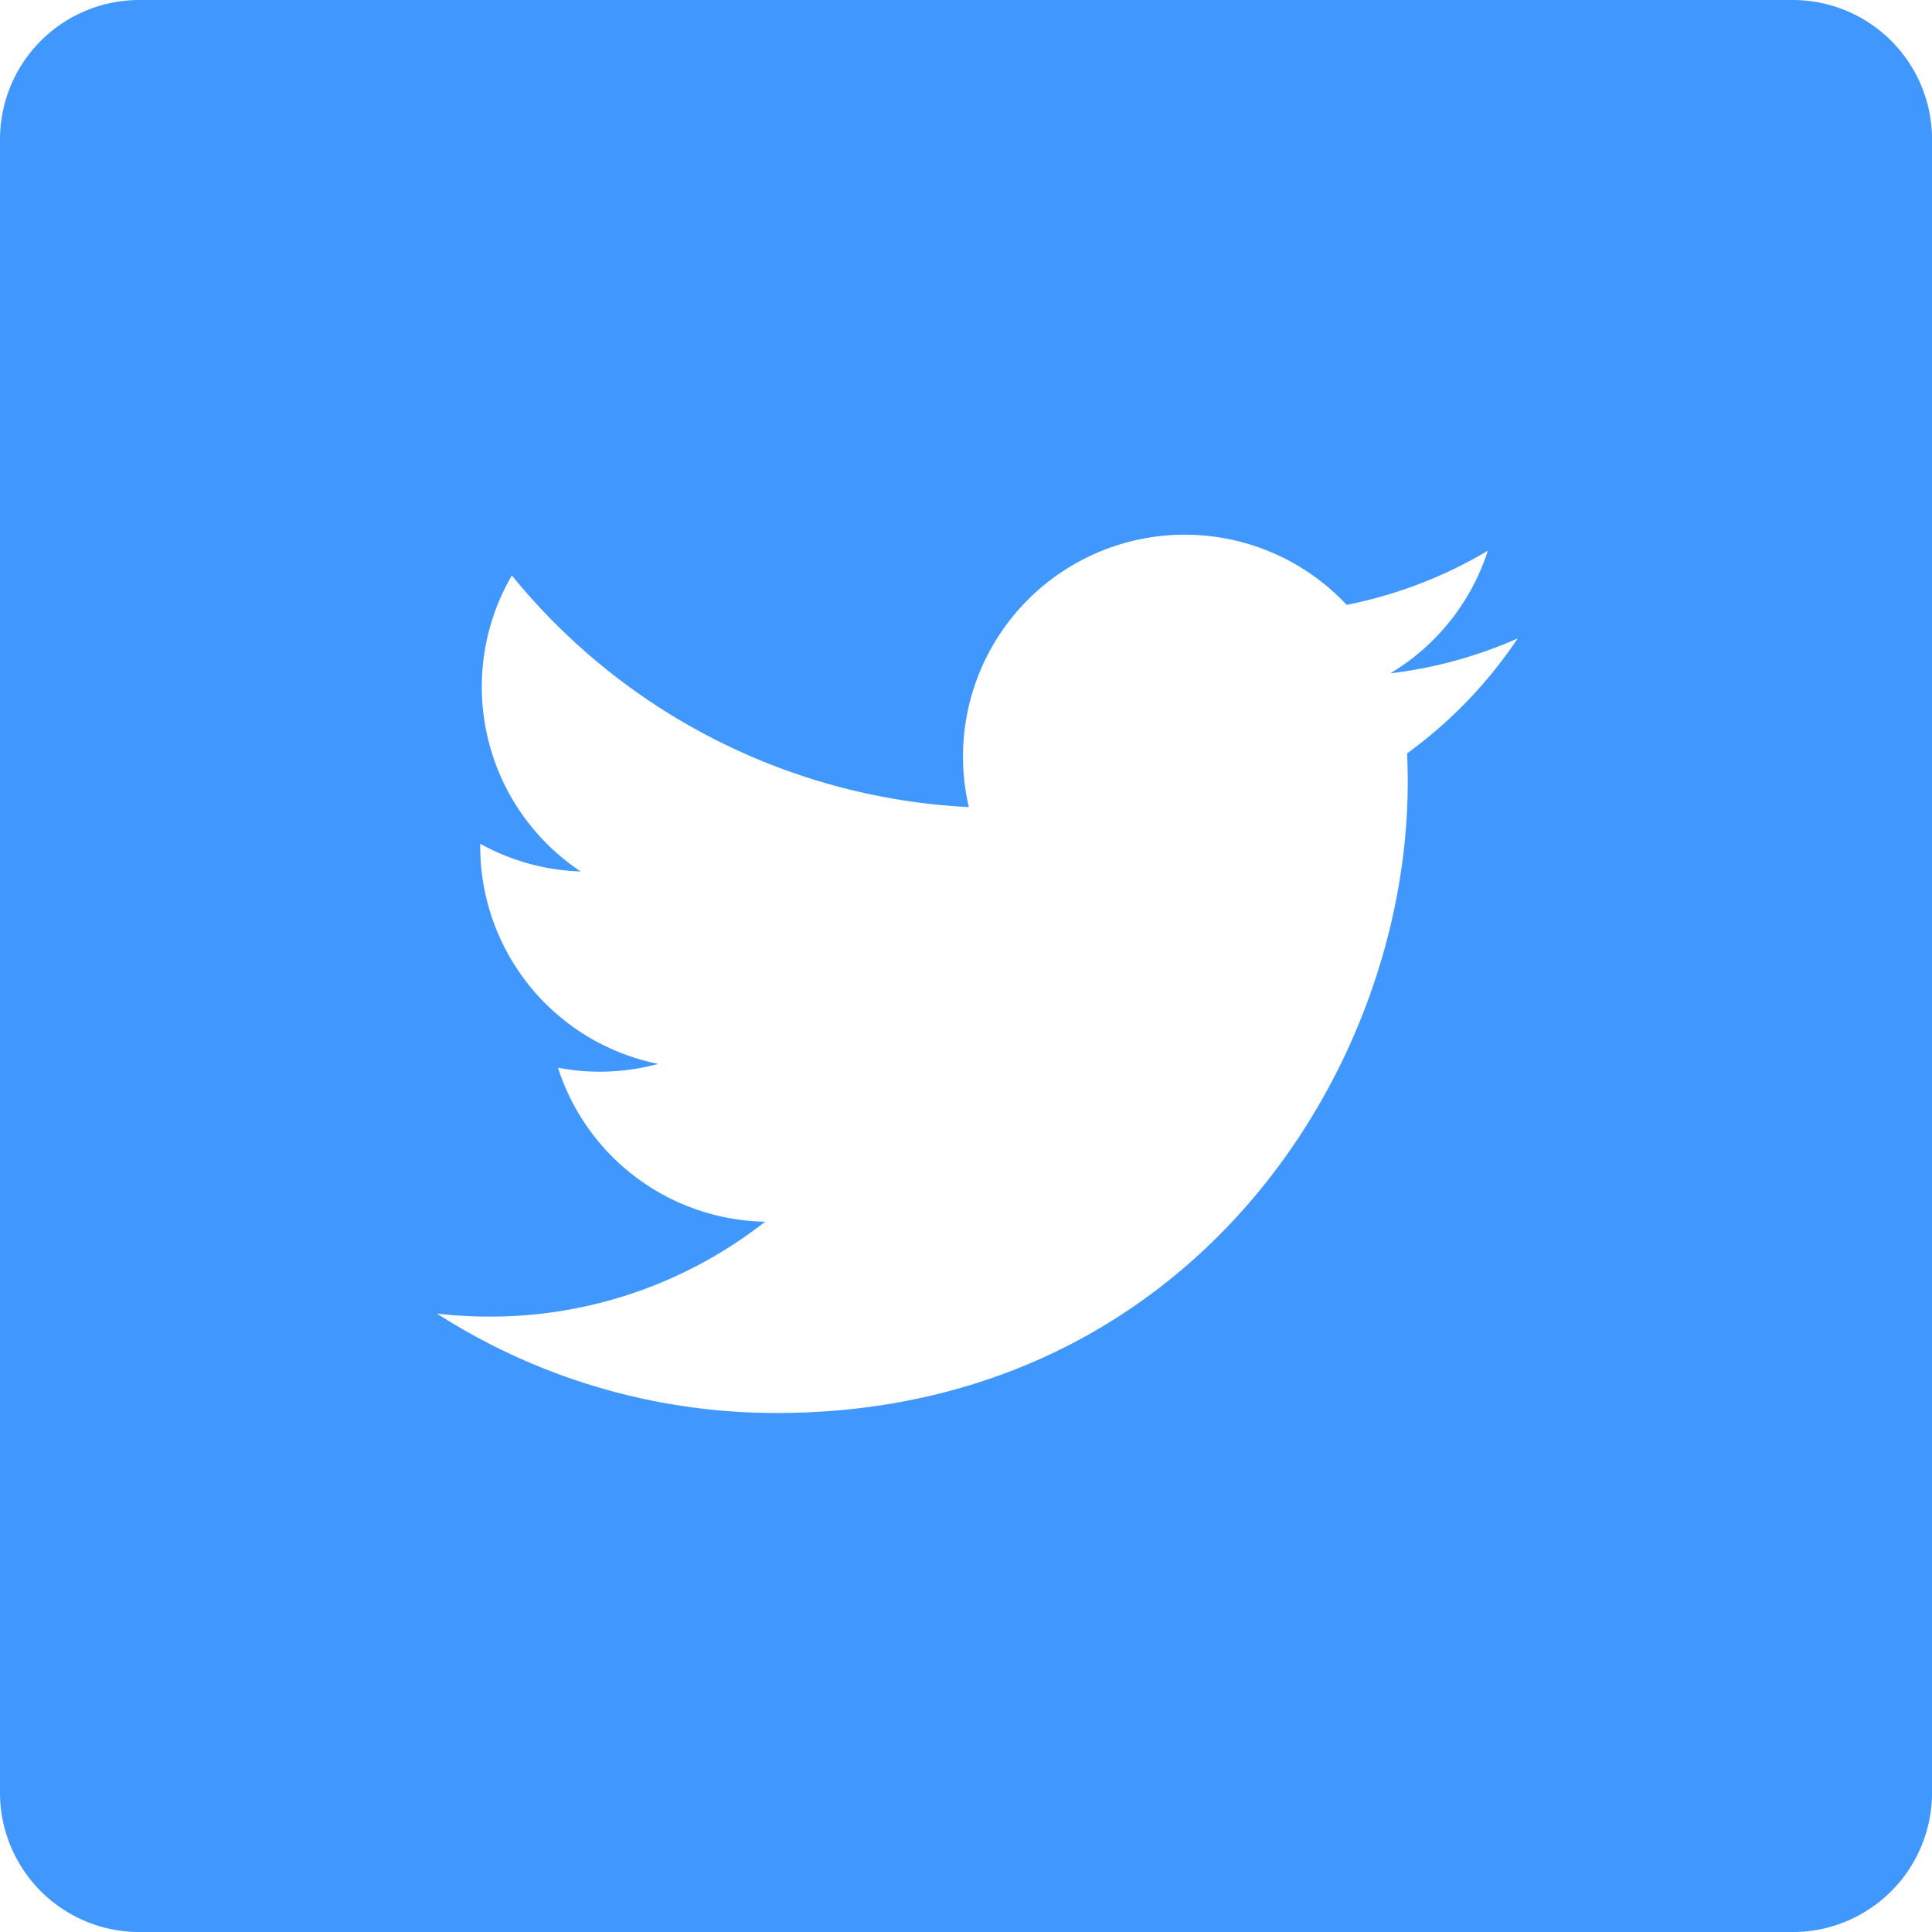 <svg xmlns="http://www.w3.org/2000/svg" width="50.521" height="50.521" viewBox="0 0 50.521 50.521"><defs><style>.a{fill:#4098ff;}</style></defs><path class="a" d="M46.878,0H3.644A3.644,3.644,0,0,0,0,3.644V46.878a3.644,3.644,0,0,0,3.644,3.644H46.878a3.644,3.644,0,0,0,3.644-3.644V3.644A3.644,3.644,0,0,0,46.878,0ZM36.795,19.7q.017.373.017.749c0,7.662-5.832,16.5-16.5,16.5h0a16.412,16.412,0,0,1-8.887-2.6,11.793,11.793,0,0,0,1.383.08,11.634,11.634,0,0,0,7.2-2.482,5.8,5.8,0,0,1-5.417-4.027,5.779,5.779,0,0,0,2.619-.1,5.8,5.8,0,0,1-4.652-5.683c0-.026,0-.05,0-.074a5.758,5.758,0,0,0,2.626.725,5.8,5.8,0,0,1-1.8-7.741,16.461,16.461,0,0,0,11.951,6.058,5.8,5.8,0,0,1,9.88-5.288A11.629,11.629,0,0,0,38.907,14.4a5.821,5.821,0,0,1-2.55,3.207,11.564,11.564,0,0,0,3.33-.913A11.783,11.783,0,0,1,36.795,19.7Zm0,0"/></svg>